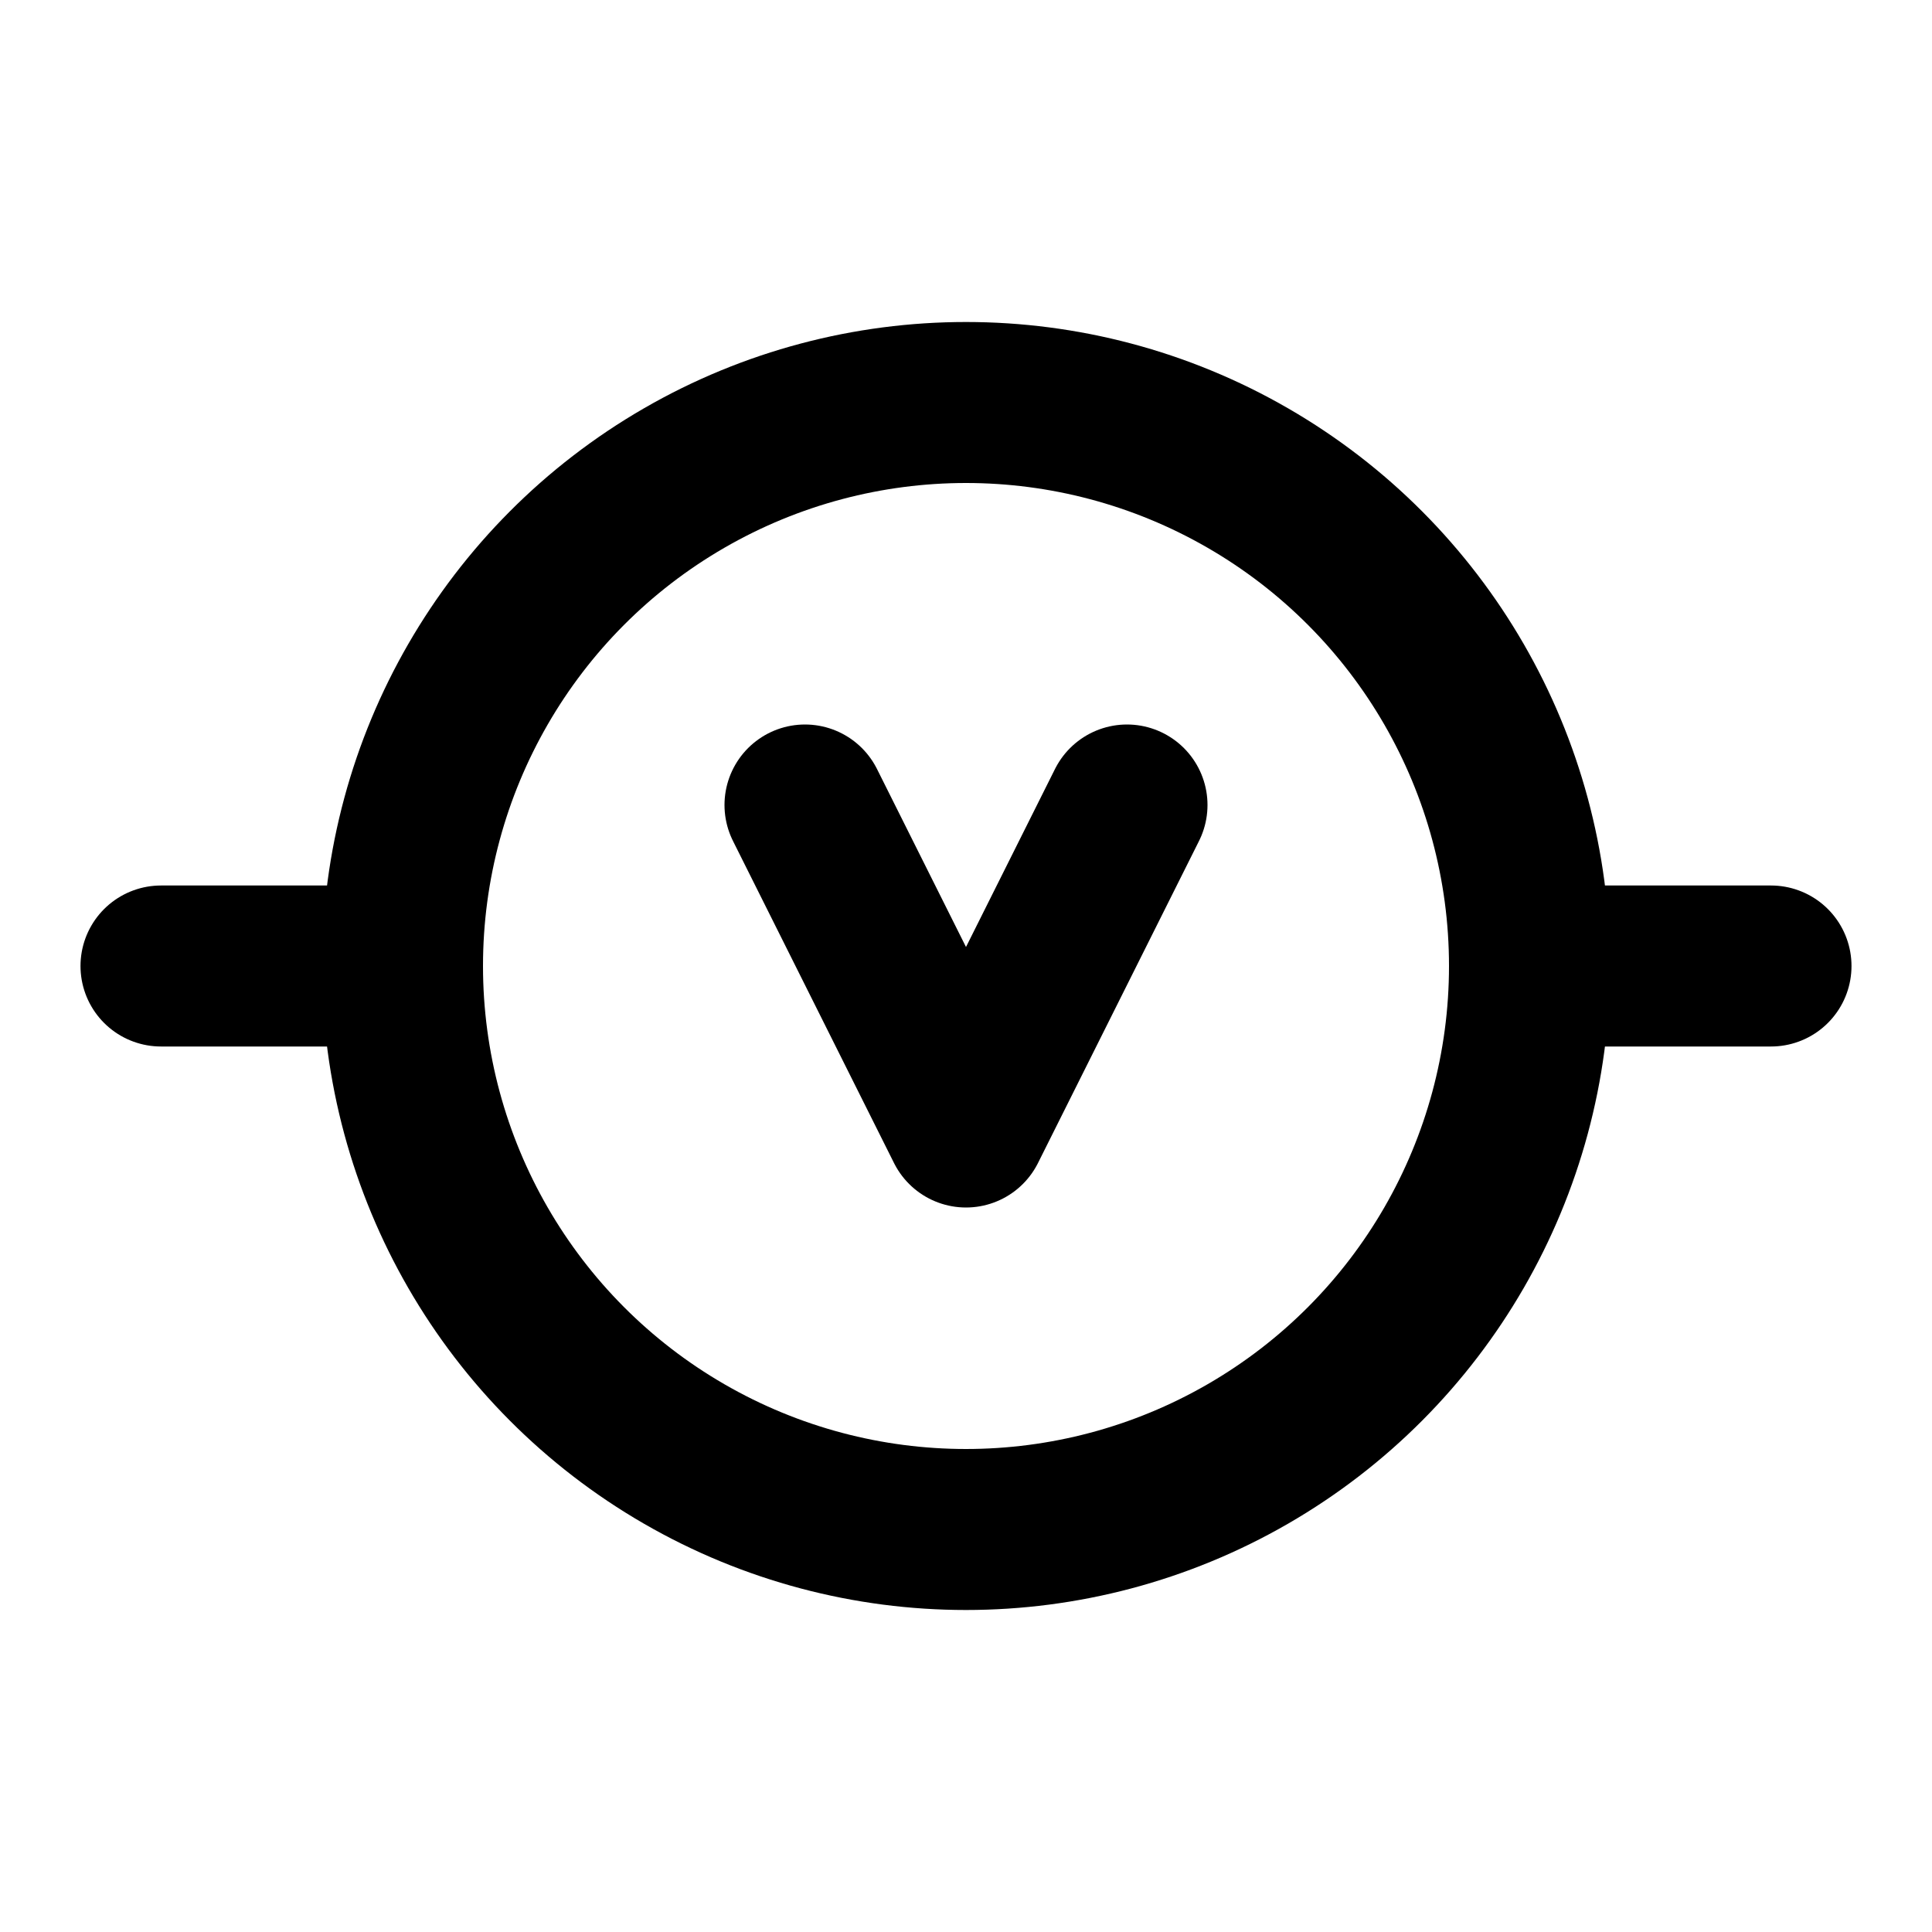 <svg xmlns="http://www.w3.org/2000/svg" class="icon icon-tabler icon-tabler-circuit-voltmeter" viewBox="0 0 24 24" stroke-width="2" stroke="currentColor" fill="none" stroke-linecap="round" stroke-linejoin="round" height="1em" width="1em">
  <path d="M0 0h24v24H0z" stroke="none"/>
  <circle cx="12" cy="12" r="7"/>
  <path d="M5 12H2m17 0h3m-12-2 2 4 2-4"/>
</svg>
